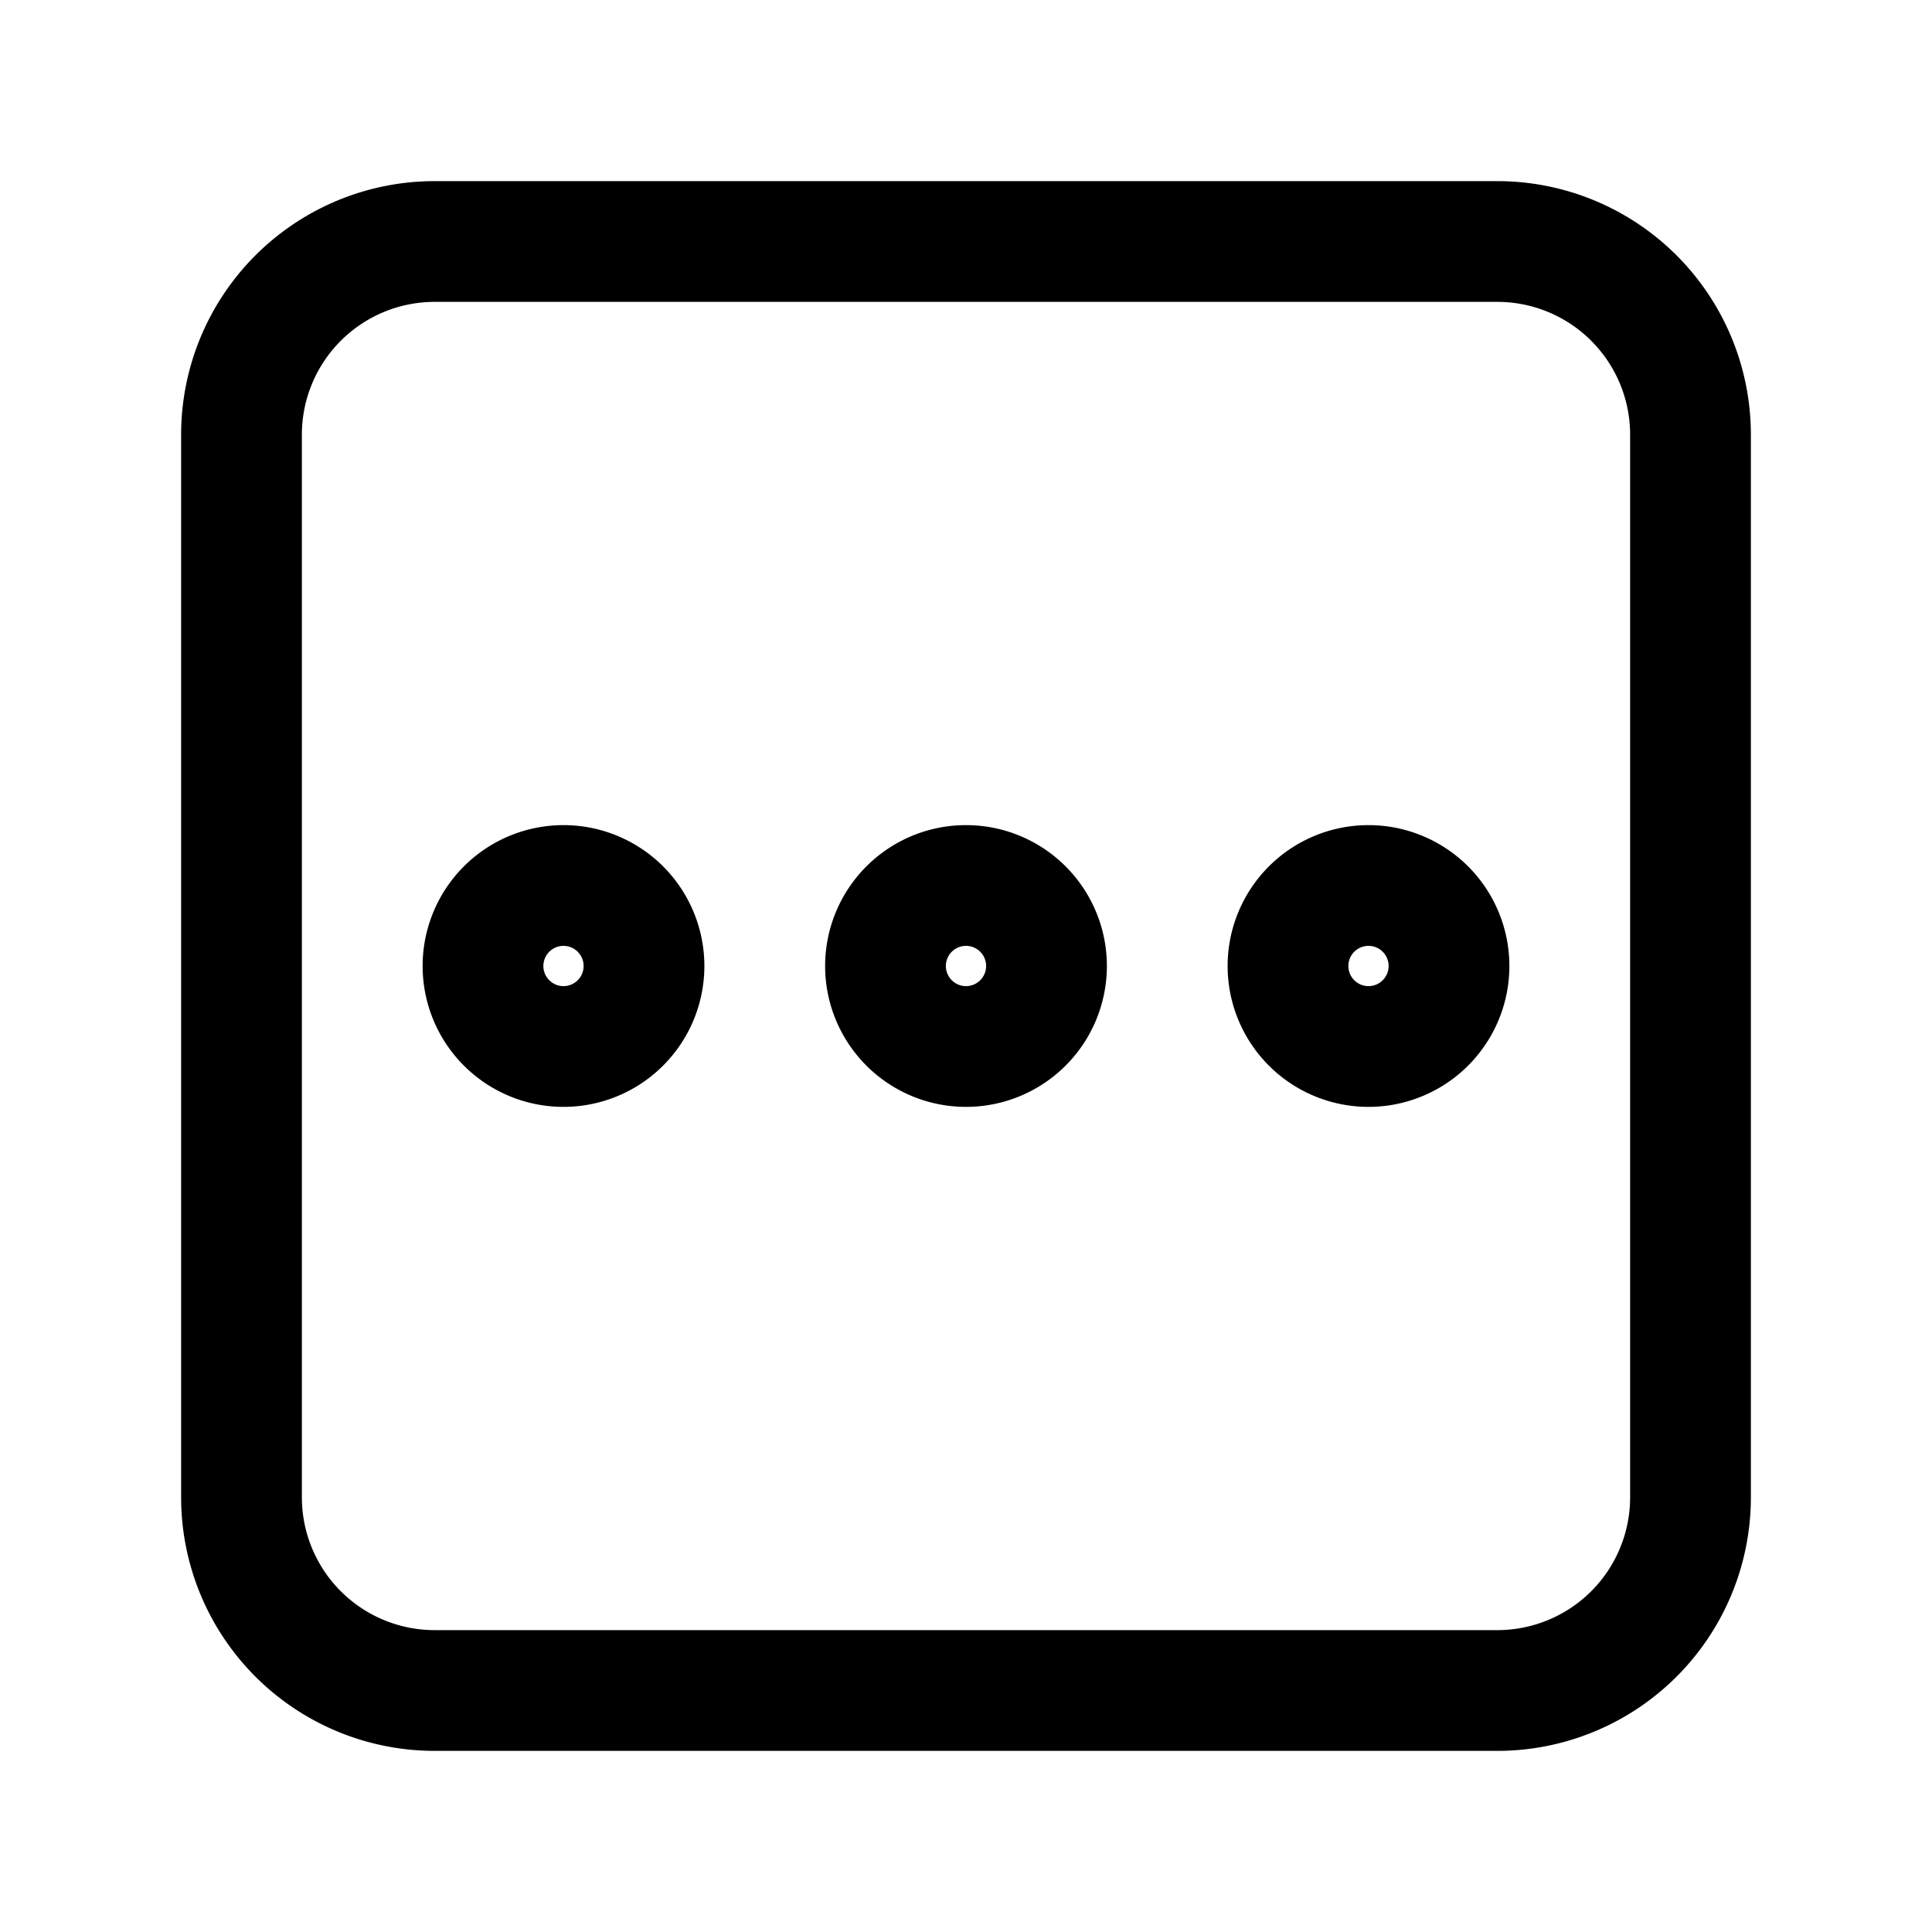 <svg xmlns="http://www.w3.org/2000/svg" width="3em" height="3em" viewBox="0 0 24 24"><g fill="none" stroke="currentColor" stroke-linejoin="round" stroke-miterlimit="10" stroke-width="1.5"><path d="M18.6 3H5.4A2.4 2.4 0 0 0 3 5.4v13.2A2.4 2.4 0 0 0 5.4 21h13.2a2.4 2.4 0 0 0 2.4-2.4V5.4A2.4 2.4 0 0 0 18.6 3Z"/><path d="M12 13a1 1 0 1 0 0-2a1 1 0 0 0 0 2Zm-5 0a1 1 0 1 0 0-2a1 1 0 0 0 0 2Zm10 0a1 1 0 1 0 0-2a1 1 0 0 0 0 2Z"/></g></svg>